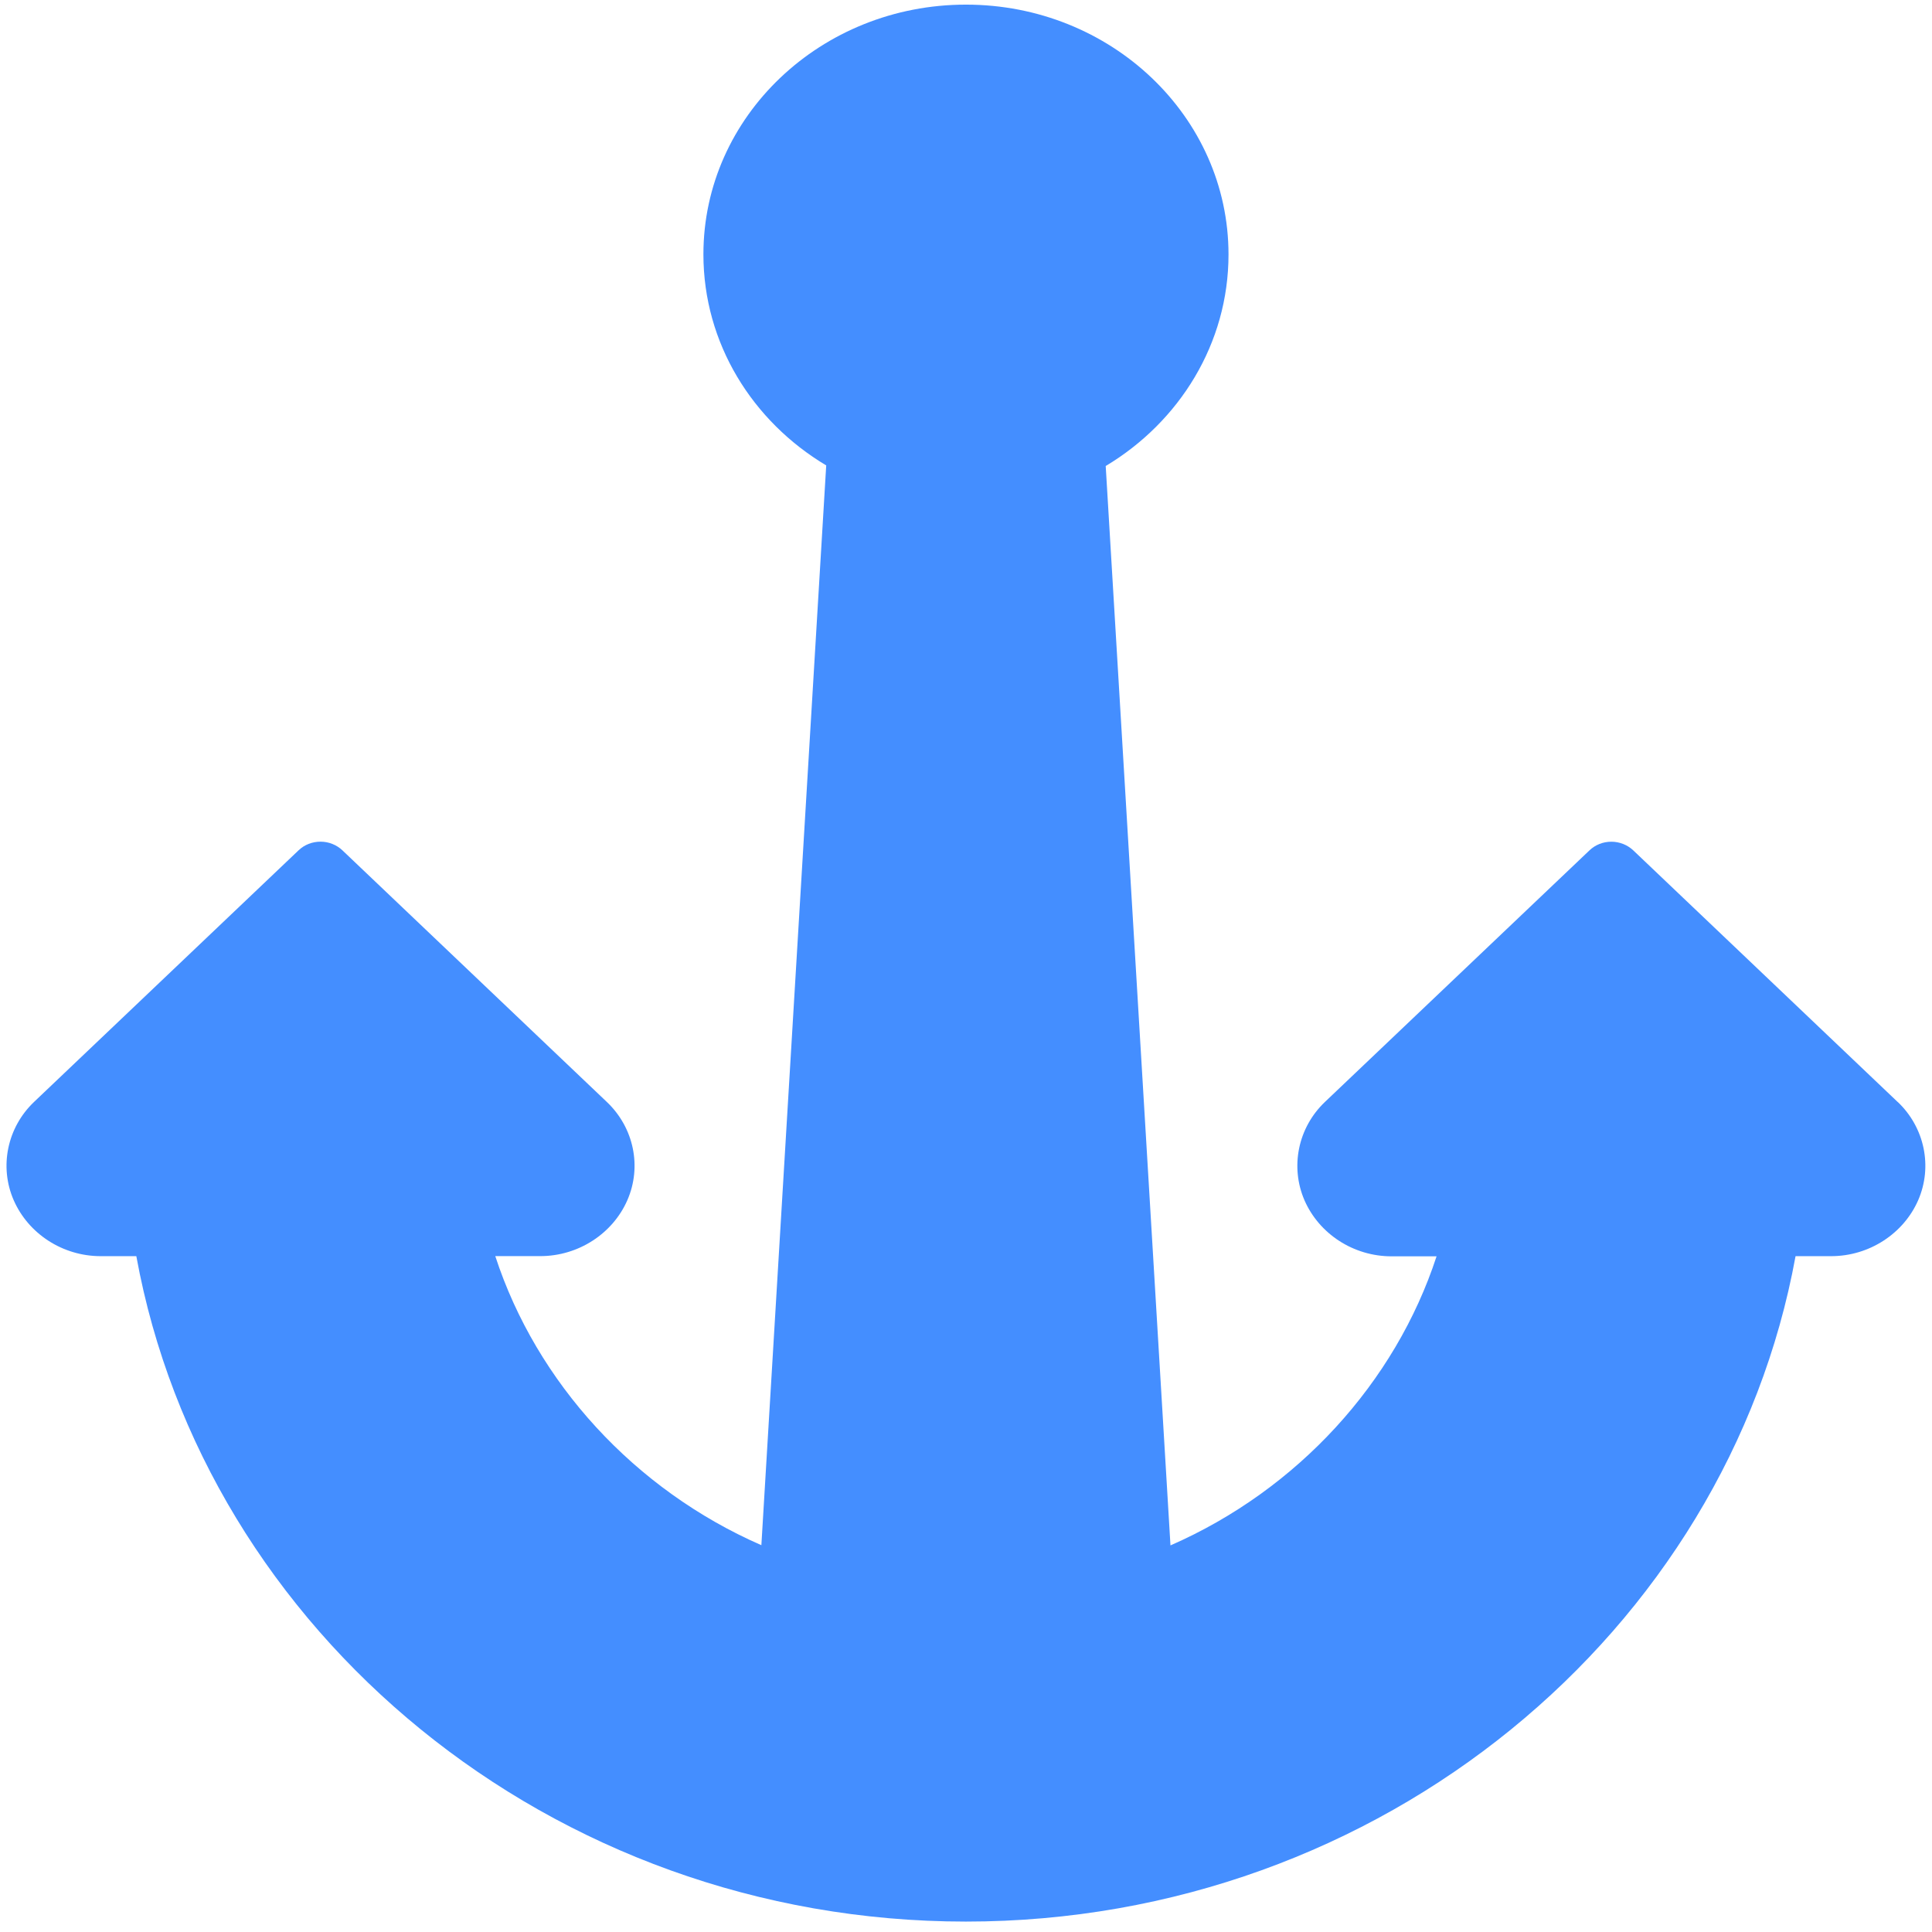 <?xml version="1.0" encoding="UTF-8" standalone="no"?>
<svg
   xmlns:dc="http://purl.org/dc/elements/1.1/"
   xmlns:cc="http://creativecommons.org/ns#"
   xmlns:rdf="http://www.w3.org/1999/02/22-rdf-syntax-ns#"
   xmlns:svg="http://www.w3.org/2000/svg"
   xmlns="http://www.w3.org/2000/svg"
   xmlns:sodipodi="http://sodipodi.sourceforge.net/DTD/sodipodi-0.dtd"
   xmlns:inkscape="http://www.inkscape.org/namespaces/inkscape"
   viewBox="0 0 48 48"
   id="svg2"
   version="1.1"
   inkscape:version="0.91 r13725"
   sodipodi:docname="plank.svg">
  <sodipodi:namedview
     pagecolor="#ffffff"
     bordercolor="#666666"
     borderopacity="1"
     objecttolerance="10"
     gridtolerance="10"
     guidetolerance="10"
     inkscape:pageopacity="0"
     inkscape:pageshadow="2"
     inkscape:window-width="1280"
     inkscape:window-height="694"
     id="namedview17"
     showgrid="false"
     inkscape:zoom="4.9166667"
     inkscape:cx="-9.1525424"
     inkscape:cy="24"
     inkscape:window-x="0"
     inkscape:window-y="0"
     inkscape:window-maximized="1"
     inkscape:current-layer="svg2" />
  <defs
     id="defs4">
    <linearGradient
       id="0"
       y1="546.93"
       x2="0"
       y2="516.48"
       gradientUnits="userSpaceOnUse"
       gradientTransform="matrix(2.661,0,0,2.661,-1656.019,-2219.196)">
      <stop
         stop-color="#197cf1"
         id="stop7" />
      <stop
         offset="1"
         stop-color="#20bcfa"
         id="stop9" />
    </linearGradient>
  </defs>
  <path
     style="fill:#2a7fff;fill-opacity:0.878"
     inkscape:connector-curvature="0"
     id="path15"
     d="m 47.149,27.38 -6.571,-6.253 c -0.145,-0.137 -0.342,-0.215 -0.544,-0.215 -0.206,0 -0.4,0.077 -0.544,0.215 l -6.573,6.251 c -0.669,0.637 -0.868,1.611 -0.507,2.444 0.363,0.831 1.214,1.391 2.162,1.391 l 1.119,0 c -1.026,3.139 -3.456,5.802 -6.611,7.182 L 27.471,11.578 c 1.832,-1.098 3.051,-3.043 3.051,-5.256 0,-3.428 -2.92,-6.207 -6.523,-6.207 -3.601,0 -6.523,2.777 -6.523,6.203 0,2.213 1.219,4.151 3.051,5.245 l -1.611,26.827 c -3.154,-1.379 -5.586,-4.041 -6.611,-7.182 l 1.119,0 c 0.946,0 1.801,-0.56 2.163,-1.391 0.363,-0.833 0.161,-1.799 -0.507,-2.436 L 8.509,21.128 c -0.144,-0.138 -0.342,-0.217 -0.544,-0.217 -0.206,0 -0.4,0.075 -0.545,0.213 l -6.573,6.252 c -0.669,0.636 -0.869,1.611 -0.507,2.442 0.363,0.831 1.214,1.391 2.162,1.391 l 0.885,0 c 1.698,9.312 10.279,16.532 20.611,16.532 10.332,0 18.913,-7.219 20.612,-16.532 l 0.884,0 c 0.946,0 1.801,-0.56 2.163,-1.391 0.362,-0.832 0.161,-1.806 -0.51,-2.442" />
</svg>
